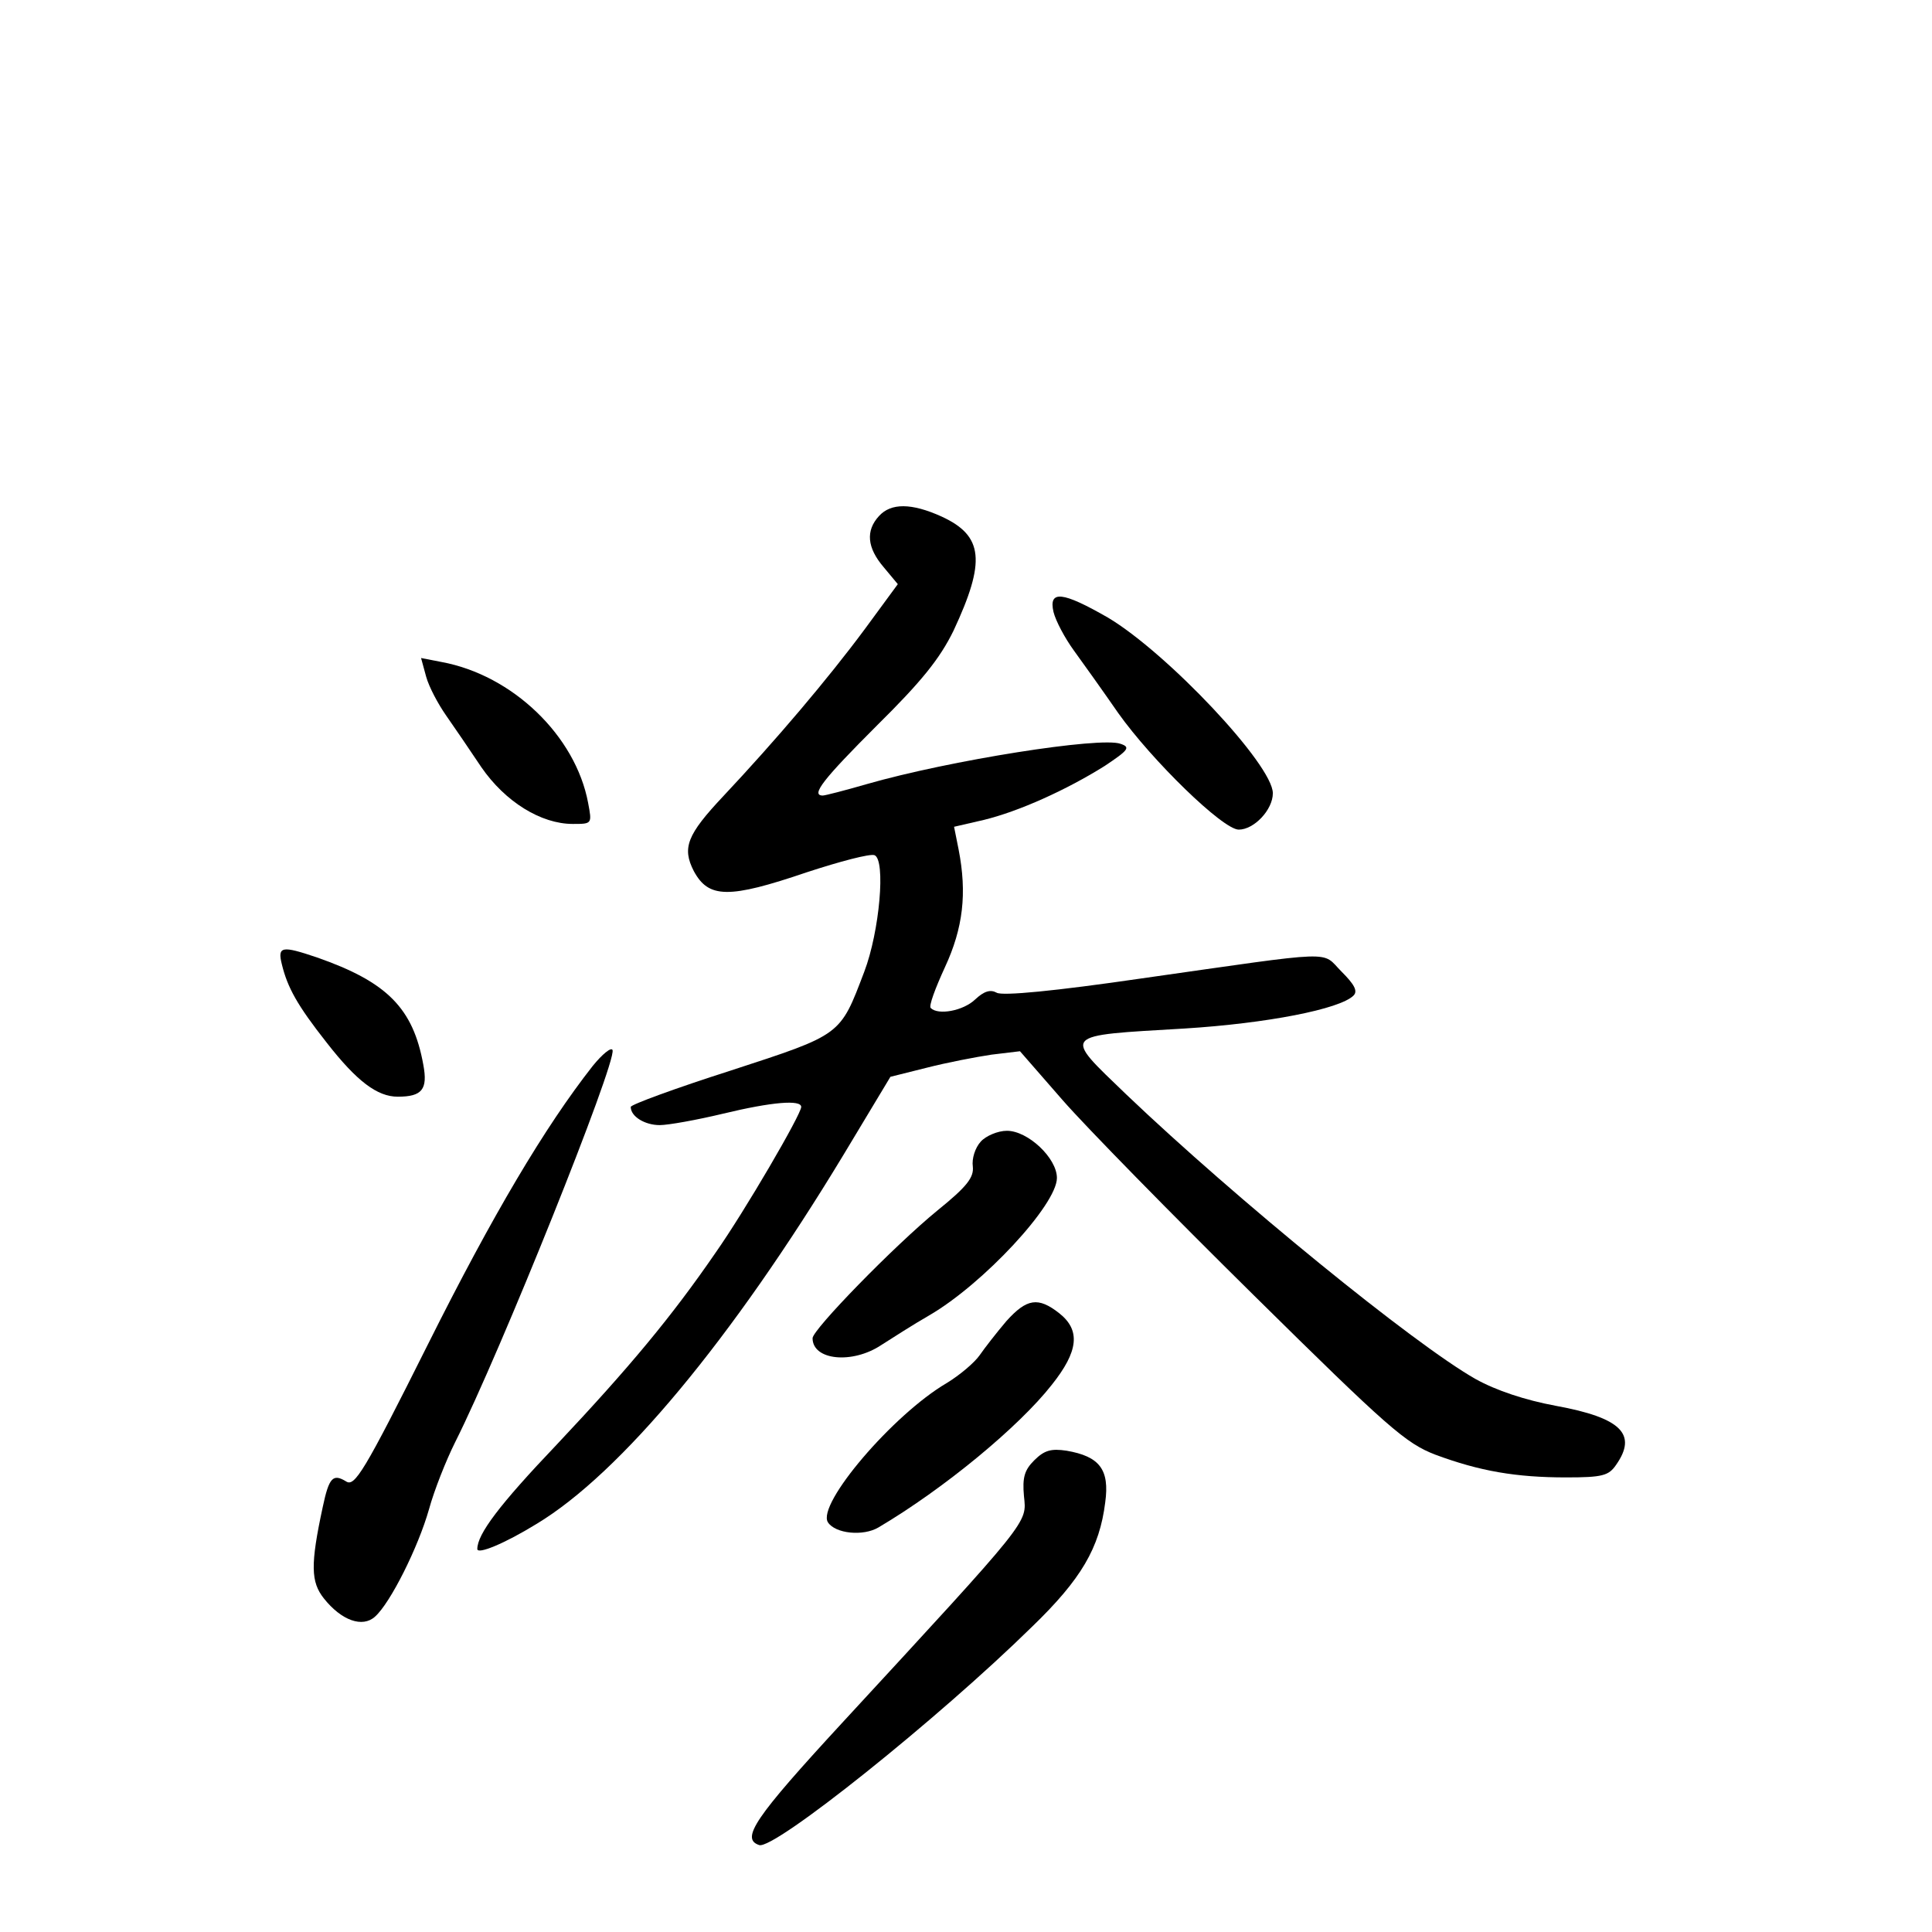 <?xml version="1.0" standalone="no"?>
<!DOCTYPE svg PUBLIC "-//W3C//DTD SVG 20010904//EN"
 "http://www.w3.org/TR/2001/REC-SVG-20010904/DTD/svg10.dtd">
<svg version="1.0" xmlns="http://www.w3.org/2000/svg"
 width="340pt" height="340pt" viewBox="0 0 340 340"
 preserveAspectRatio="xMidYMid meet">
<g transform="translate(0,340) scale(0.1,-0.1)"
fill="#000000" stroke="none">
<path d="M1547 2492 c-24 -26 -21 -56 8 -90 l25 -30 -58 -79 c-66 -89 -157
-196 -249 -294 -64 -68 -73 -91 -52 -132 26 -48 61 -49 199 -2 58 19 111 33
119 30 20 -8 9 -134 -18 -205 -43 -113 -39 -110 -235 -174 -97 -31 -176 -60
-176 -64 0 -17 25 -32 51 -32 15 0 65 9 111 20 87 21 138 25 138 12 0 -13 -99
-183 -151 -257 -77 -112 -151 -201 -279 -337 -102 -107 -140 -158 -140 -184 0
-10 47 9 104 44 148 89 344 325 540 649 l83 138 64 16 c35 9 87 19 114 23 l50
6 75 -86 c41 -47 193 -202 337 -344 236 -233 267 -260 319 -280 78 -29 142
-40 230 -40 64 0 75 3 88 22 38 54 9 83 -106 104 -54 10 -105 27 -141 47 -108
61 -421 316 -615 501 -112 108 -117 103 103 116 144 9 273 34 297 58 8 8 1 20
-21 42 -37 37 -1 38 -353 -12 -151 -22 -244 -31 -254 -25 -11 6 -22 3 -38 -12
-21 -20 -65 -28 -78 -15 -4 3 8 35 25 72 32 69 39 130 24 207 l-8 40 52 12
c62 15 146 53 213 95 42 28 46 33 28 39 -35 13 -301 -29 -447 -71 -38 -11 -73
-20 -77 -20 -22 0 1 29 95 123 79 78 111 118 135 167 57 122 53 167 -21 201
-53 24 -89 24 -110 1z"/>
<path d="M1854 2323 c4 -16 20 -46 36 -68 16 -22 51 -71 78 -110 59 -83 184
-205 212 -205 27 0 60 35 60 64 0 50 -186 247 -290 309 -80 46 -105 49 -96 10z"/>
<path d="M750 2209 c5 -18 21 -48 35 -68 14 -20 42 -61 62 -91 42 -61 105
-100 161 -100 34 0 34 0 27 37 -22 118 -133 225 -258 248 l-36 7 9 -33z"/>
<path d="M496 1703 c10 -41 27 -72 79 -138 53 -68 89 -95 125 -95 43 0 53 13
45 56 -18 100 -64 146 -187 189 -62 21 -70 20 -62 -12z"/>
<path d="M1043 1524 c-84 -107 -176 -262 -290 -490 -113 -226 -129 -251 -144
-241 -23 14 -30 7 -41 -45 -22 -102 -21 -132 2 -161 31 -39 68 -52 90 -32 27
24 76 122 95 189 9 33 30 86 46 118 80 159 284 668 277 690 -2 6 -18 -7 -35
-28z"/>
<path d="M1726 1391 c-10 -11 -16 -30 -14 -44 2 -19 -10 -35 -62 -77 -77 -63
-220 -210 -220 -225 0 -39 70 -46 121 -12 19 12 56 36 84 52 95 55 225 195
225 242 0 35 -51 83 -88 83 -16 0 -37 -9 -46 -19z"/>
<path d="M1771 1075 c-17 -20 -38 -47 -47 -60 -9 -13 -35 -35 -58 -49 -94 -55
-229 -213 -209 -245 13 -20 62 -25 89 -9 115 68 247 177 305 251 47 59 51 96
13 126 -37 29 -57 26 -93 -14z"/>
<path d="M1820 830 c-17 -17 -21 -30 -18 -63 5 -48 13 -38 -320 -399 -154
-167 -179 -204 -146 -215 26 -9 315 222 480 384 87 84 119 139 129 219 8 58
-10 81 -68 91 -27 4 -39 1 -57 -17z"/>
</g>
</svg>

